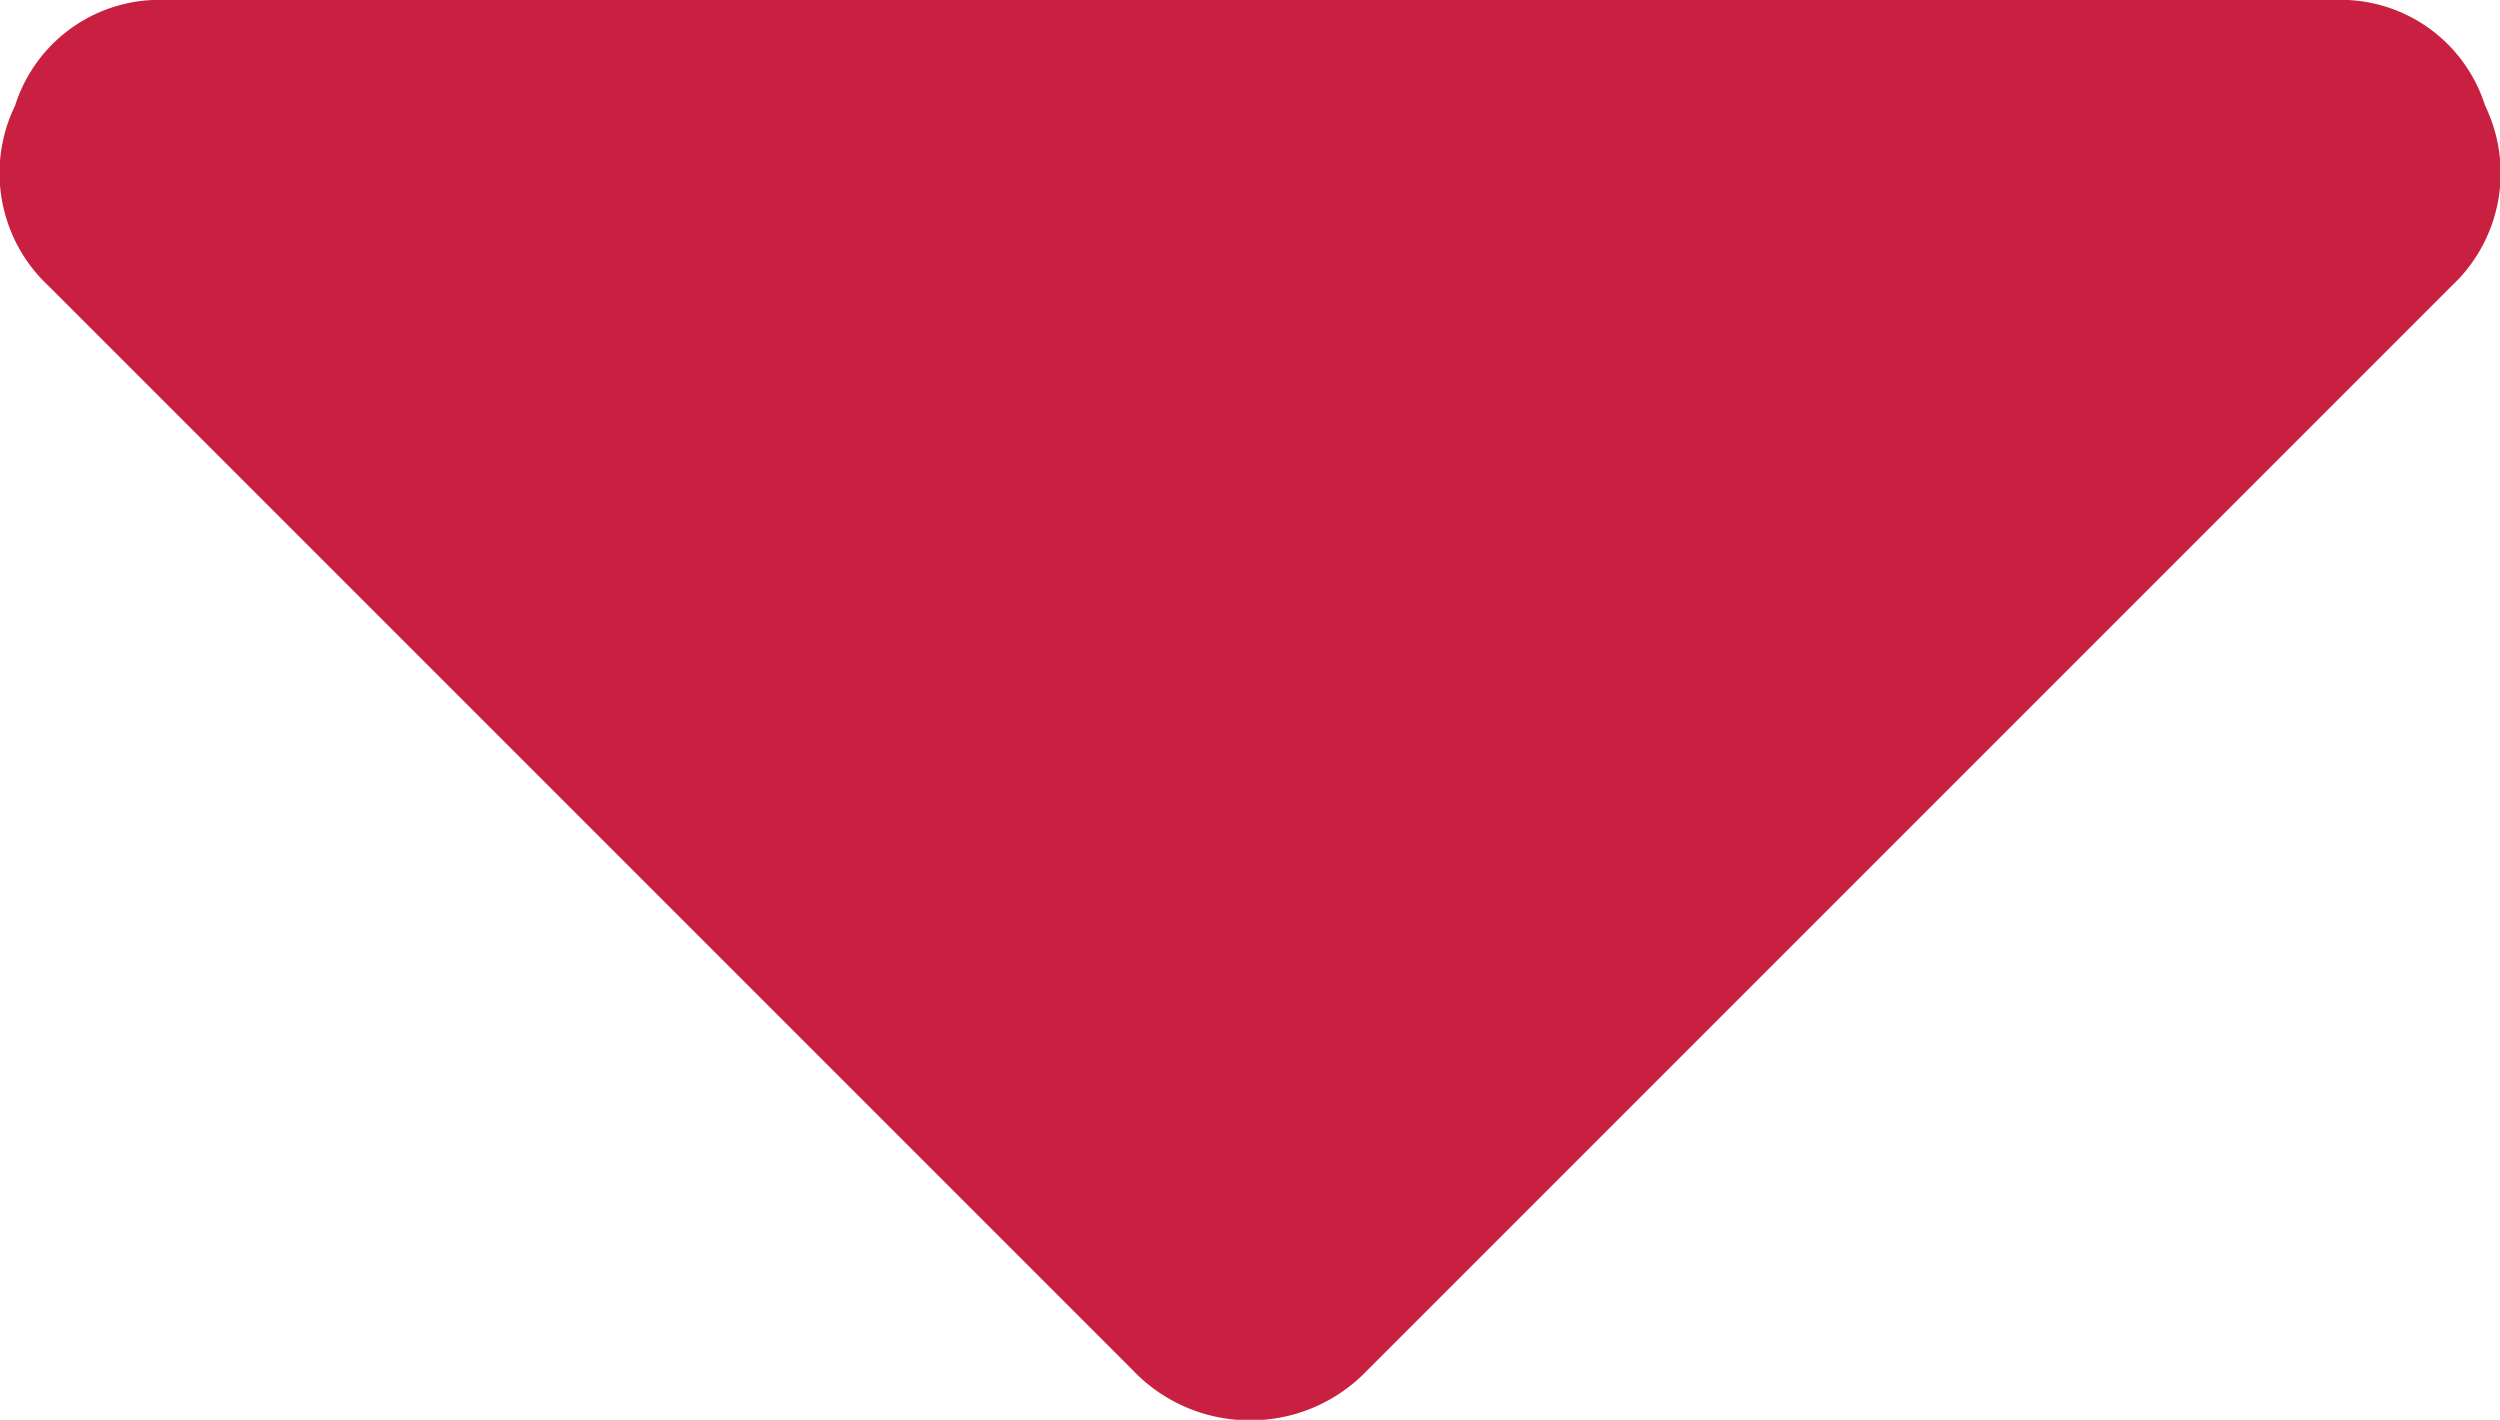 <svg xmlns="http://www.w3.org/2000/svg" width="14.217" height="8.074" viewBox="0 0 14.217 8.074">
  <g id="Group_207" data-name="Group 207" transform="translate(359.122 -573.756)">
    <path id="Path_764" data-name="Path 764" d="M-345.85,573.756a.861.861,0,0,1,.86.6.878.878,0,0,1-.191,1.027l-6.163,6.163a.917.917,0,0,1-.669.287.918.918,0,0,1-.669-.287l-6.163-6.163a.878.878,0,0,1-.191-1.027.861.861,0,0,1,.86-.6Z" fill="#c91f40"/>
  </g>
</svg>
